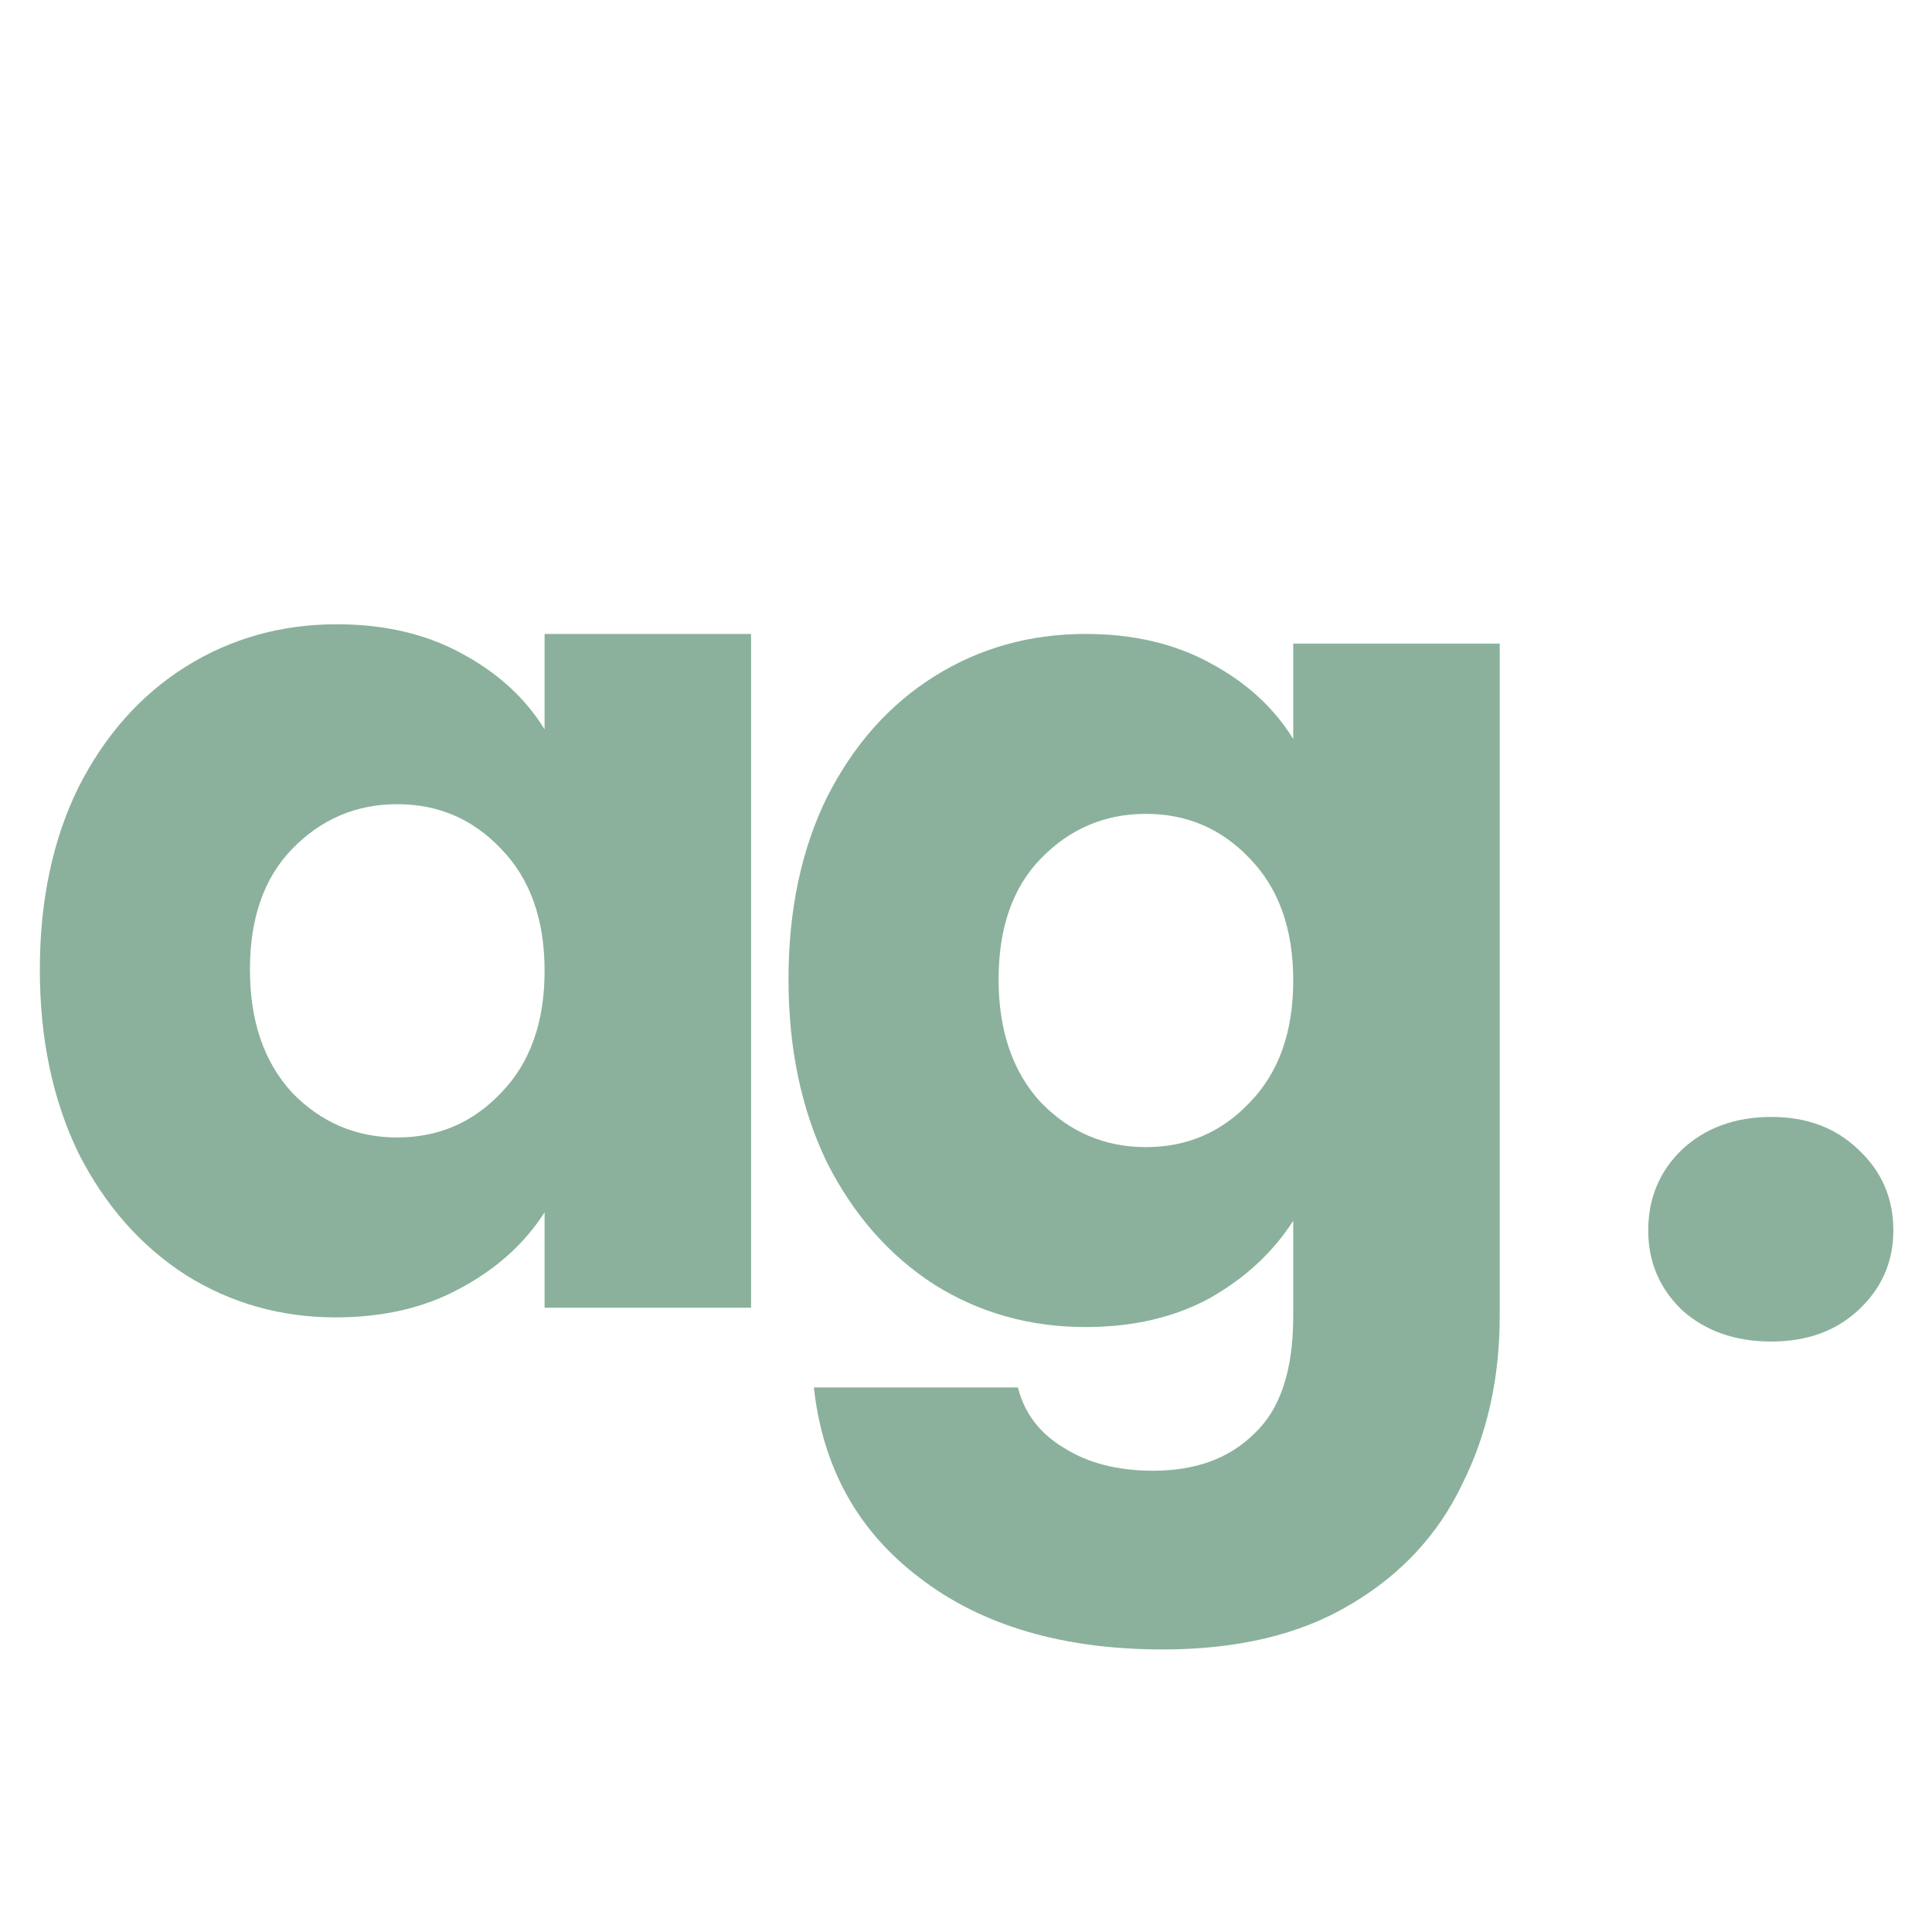 <svg width="64" height="64" viewBox="0 0 64 64" fill="none" xmlns="http://www.w3.org/2000/svg">
<path d="M1.32 32.12C1.32 29.827 1.747 27.813 2.6 26.08C3.48 24.347 4.667 23.013 6.16 22.08C7.653 21.147 9.32 20.68 11.16 20.68C12.733 20.68 14.107 21 15.28 21.64C16.48 22.28 17.4 23.12 18.04 24.16V21L24.88 21L24.88 43.32H18.04L18.04 40.16C17.373 41.2 16.44 42.04 15.24 42.68C14.067 43.32 12.693 43.64 11.12 43.64C9.307 43.64 7.653 43.173 6.16 42.24C4.667 41.28 3.48 39.933 2.6 38.2C1.747 36.44 1.32 34.413 1.32 32.12ZM18.04 32.16C18.04 30.453 17.56 29.107 16.6 28.12C15.667 27.133 14.52 26.64 13.16 26.64C11.8 26.64 10.64 27.133 9.68 28.12C8.747 29.08 8.28 30.413 8.28 32.12C8.28 33.827 8.747 35.187 9.68 36.2C10.64 37.187 11.8 37.68 13.16 37.68C14.52 37.68 15.667 37.187 16.6 36.2C17.56 35.213 18.04 33.867 18.04 32.16Z" fill="#8BB19C"/>
<path d="M35.96 21C37.533 21 38.907 21.32 40.08 21.96C41.28 22.6 42.2 23.44 42.84 24.48V21.32L49.68 21.32V43.6C49.68 45.653 49.267 47.507 48.44 49.16C47.64 50.84 46.4 52.173 44.72 53.16C43.067 54.147 41 54.64 38.52 54.64C35.213 54.64 32.533 53.853 30.48 52.28C28.427 50.733 27.253 48.627 26.96 45.96H33.72C33.933 46.813 34.44 47.48 35.24 47.96C36.04 48.467 37.027 48.72 38.2 48.72C39.613 48.72 40.733 48.307 41.56 47.48C42.413 46.68 42.84 45.387 42.84 43.6V40.44C42.173 41.48 41.253 42.333 40.08 43C38.907 43.64 37.533 43.96 35.96 43.96C34.12 43.96 32.453 43.493 30.96 42.56C29.467 41.6 28.28 40.253 27.4 38.52C26.547 36.76 26.12 34.733 26.12 32.44C26.12 30.147 26.547 28.133 27.4 26.4C28.28 24.667 29.467 23.333 30.96 22.4C32.453 21.467 34.12 21 35.96 21ZM42.84 32.48C42.84 30.773 42.36 29.427 41.4 28.44C40.467 27.453 39.32 26.96 37.96 26.96C36.6 26.96 35.44 27.453 34.48 28.44C33.547 29.4 33.08 30.733 33.08 32.44C33.08 34.147 33.547 35.507 34.48 36.52C35.44 37.507 36.6 38 37.96 38C39.32 38 40.467 37.507 41.4 36.52C42.36 35.533 42.84 34.187 42.84 32.48Z" fill="#8BB19C"/>
<path d="M58.68 44.44C57.48 44.44 56.493 44.093 55.72 43.4C54.973 42.68 54.6 41.8 54.6 40.76C54.6 39.693 54.973 38.8 55.72 38.08C56.493 37.36 57.48 37 58.68 37C59.853 37 60.813 37.36 61.56 38.08C62.333 38.8 62.72 39.693 62.72 40.76C62.72 41.8 62.333 42.68 61.56 43.4C60.813 44.093 59.853 44.44 58.68 44.44Z" fill="#8BB19C"/>
</svg>
